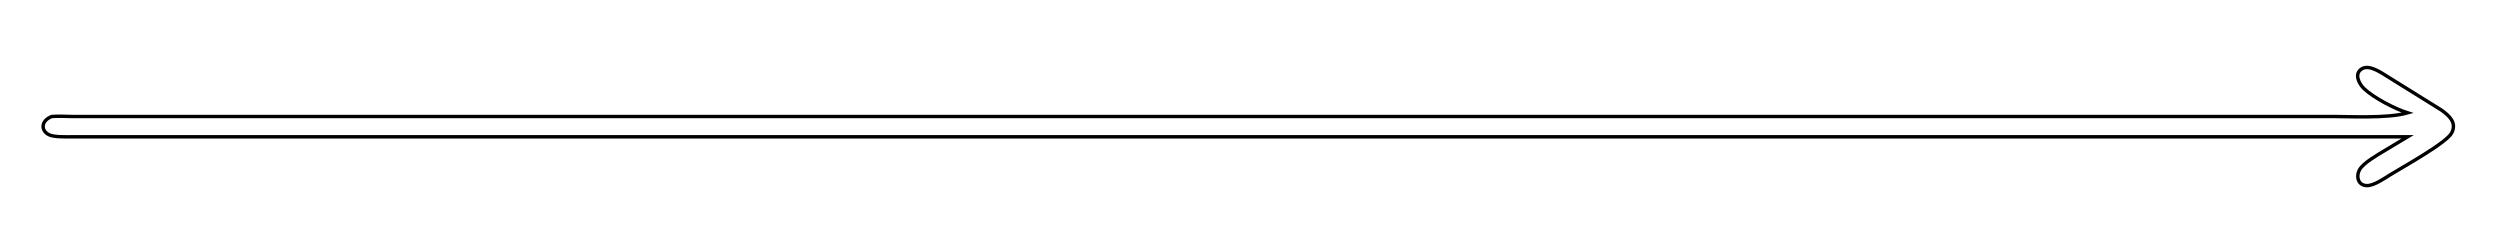 <?xml version="1.0" encoding="UTF-8" standalone="no"?>
<!DOCTYPE svg PUBLIC "-//W3C//DTD SVG 20010904//EN"
              "http://www.w3.org/TR/2001/REC-SVG-20010904/DTD/svg10.dtd">

<svg xmlns="http://www.w3.org/2000/svg"
     width="193.386mm" height="19.312mm"
     viewBox="0 0 731 73">
  <path id="Auswahl"
        fill="none" stroke="black" stroke-width="1"
        d="M 704.00,33.00
           C 697.84,34.75 686.77,34.00 680.00,34.06
             680.00,34.06 636.00,34.06 636.00,34.06
             636.00,34.06 492.00,34.06 492.00,34.06
             492.00,34.06 21.00,34.06 21.00,34.06
             19.57,34.00 16.41,33.94 15.15,34.06
             11.94,35.26 11.88,38.20 14.32,39.40
             15.78,40.13 19.30,40.00 21.00,40.00
             21.00,40.00 704.00,40.00 704.00,40.00
             704.00,40.00 697.00,44.20 697.00,44.20
             695.06,45.38 691.15,47.60 690.01,49.51
             688.81,51.53 689.45,54.27 692.15,54.27
             694.22,54.27 697.25,52.13 699.00,51.05
             702.48,48.89 715.48,41.74 716.92,38.80
             718.39,35.81 716.14,33.84 713.94,32.23
             713.94,32.23 698.00,22.32 698.00,22.32
             696.19,21.22 692.76,18.78 690.60,20.12
             688.22,21.60 689.80,24.55 691.29,25.96
             694.14,28.64 700.25,31.82 704.00,33.00 Z" />
</svg>
